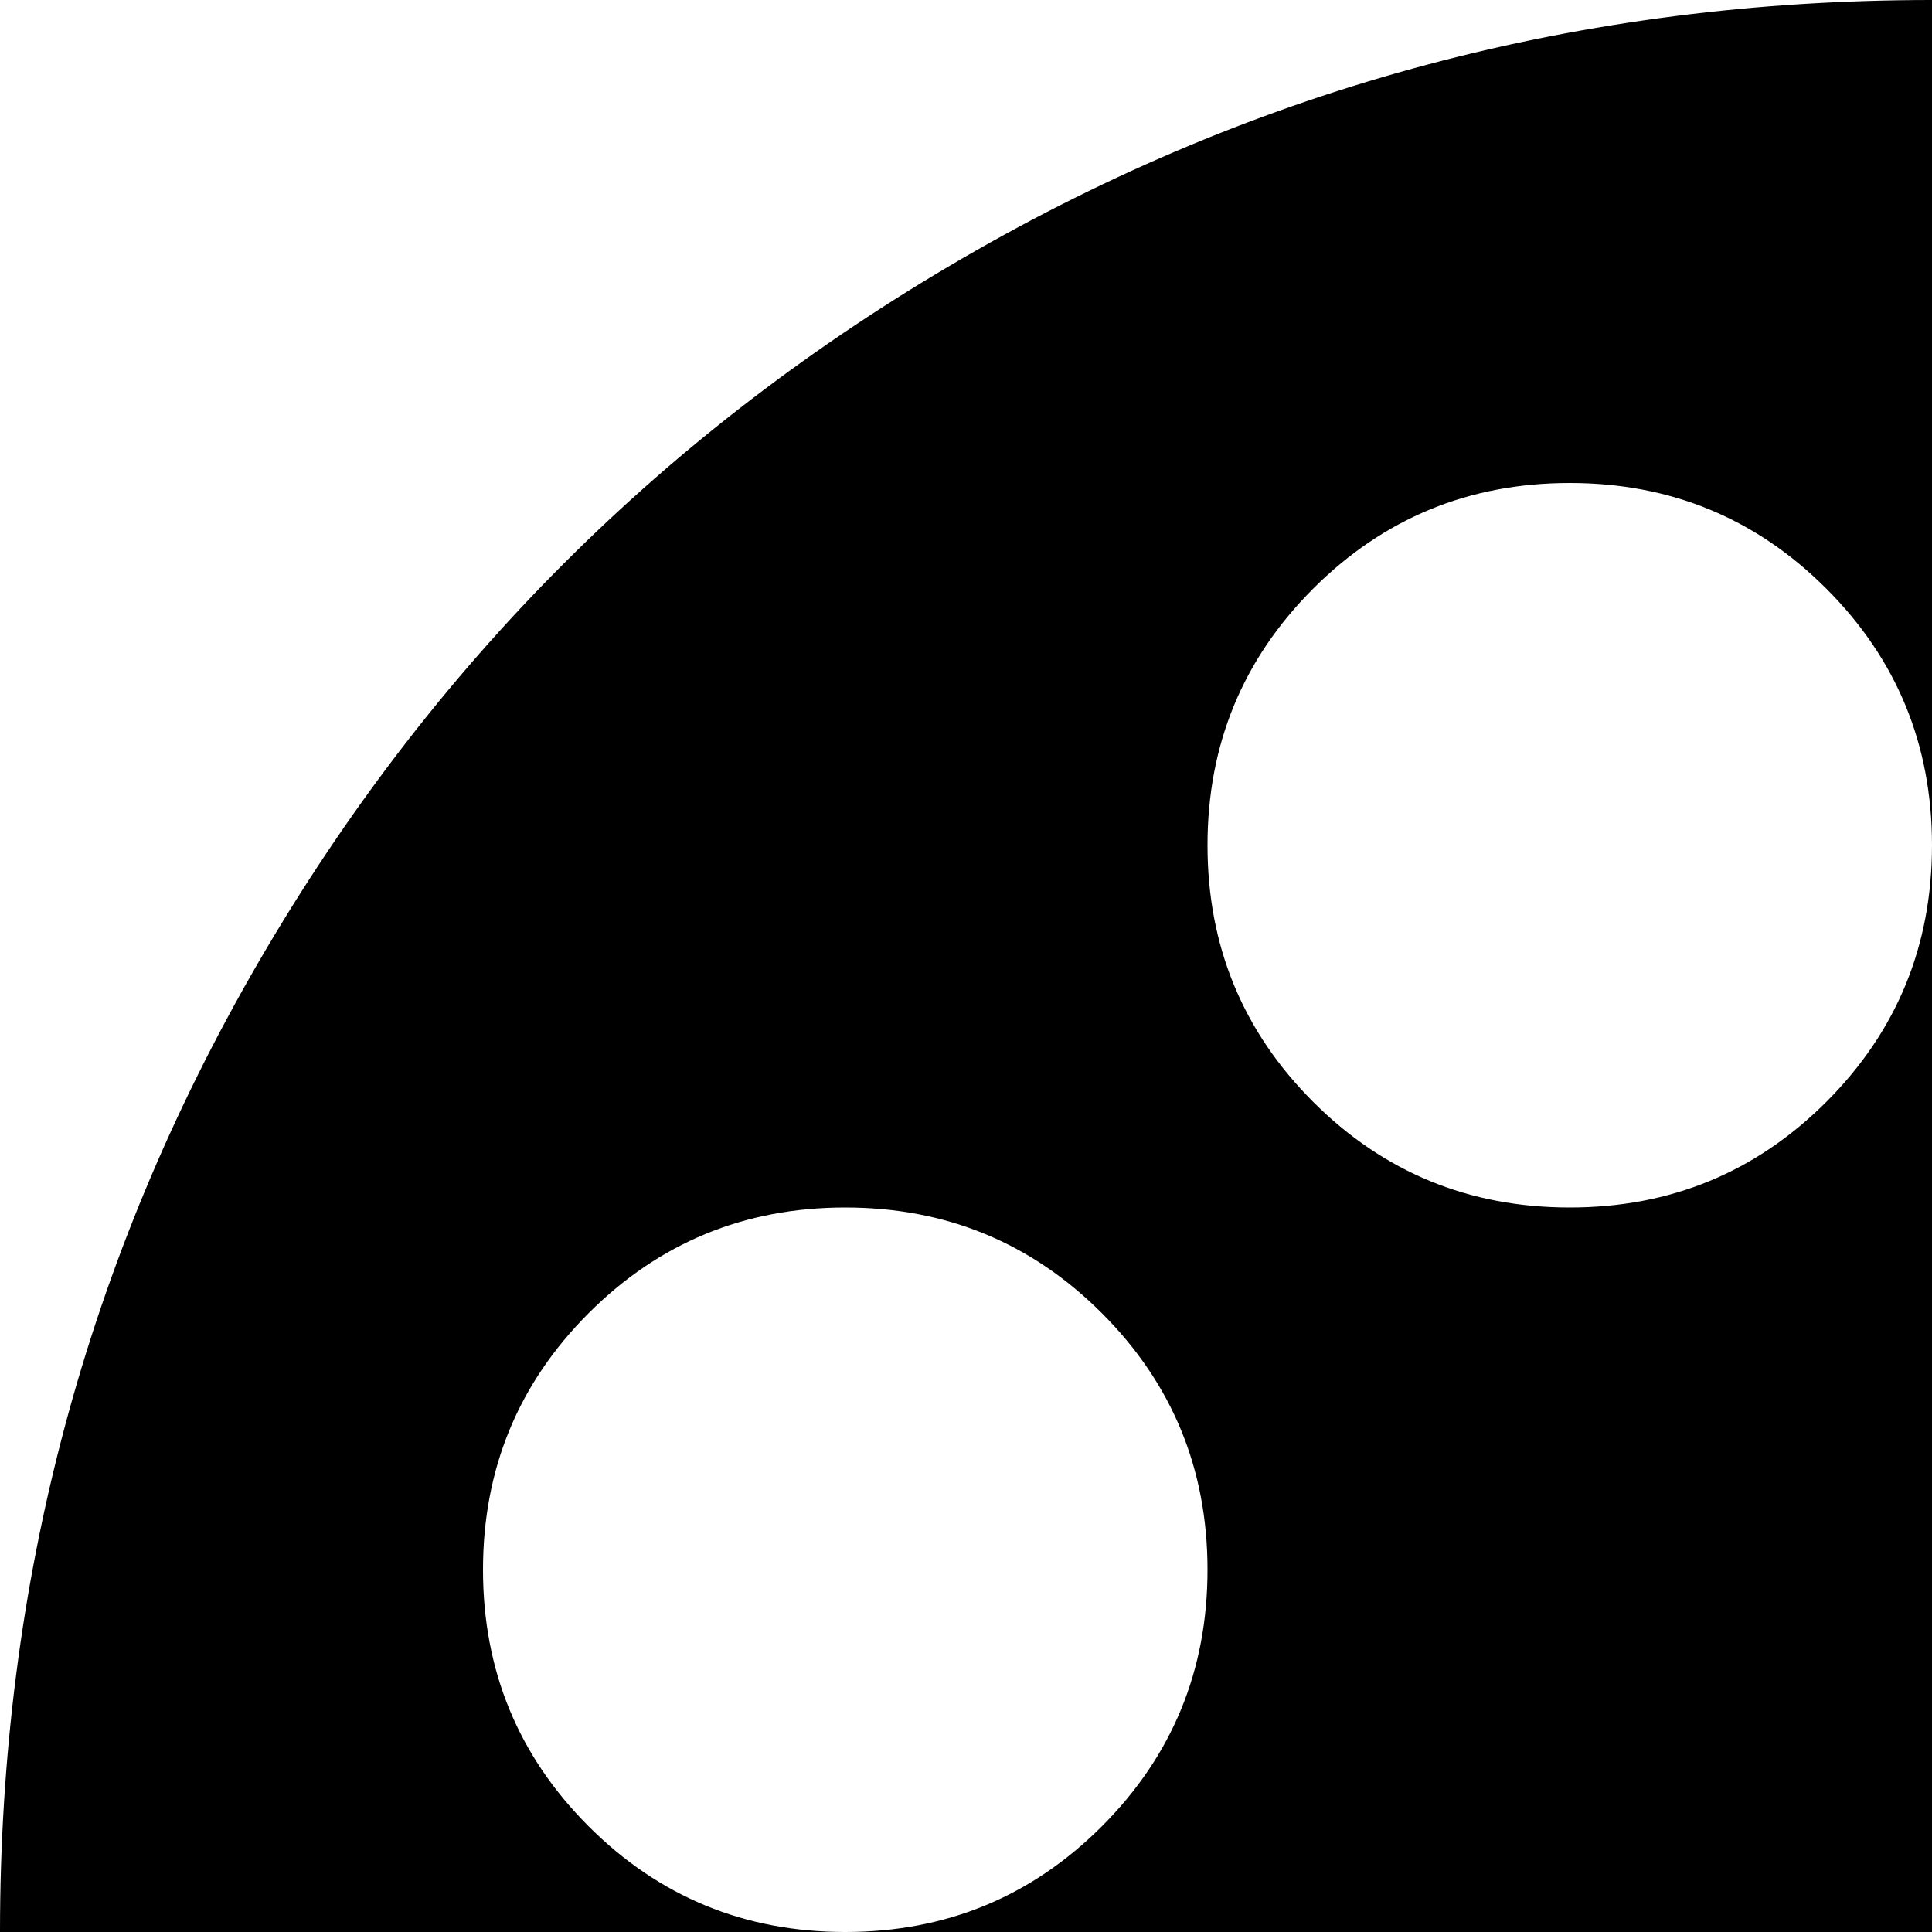<svg xmlns="http://www.w3.org/2000/svg" version="1.1" viewBox="0 0 512 512" fill="currentColor"><path fill="currentColor" d="M512 1024q-139 0-257-68.5T68.5 769T0 512t68.5-257T255 68.5T512 0q112 0 152 27.5T704 128q0 32-15 61t-33 47t-33 40.5t-15 43.5q0 96 96 96q21 0 43.5-15t40.5-33t47-33t61-15q72 0 100 41t28 151q0 104-40.5 199t-109 163.5t-163.5 109t-199 40.5M288 832q40 0 68-28t28-68t-28-68t-68-28t-68 28t-28 68t28 68t68 28m-64-512q-40 0-68 28t-28 68t28 68t68 28t68-28t28-68t-28-68t-68-28m192-192q-40 0-68 28t-28 68t28 68t68 28t68-28t28-68t-28-68t-68-28m192 576q-40 0-68 28t-28 68t28 68t68 28t68-28t28-68t-28-68t-68-28m192-192q-40 0-68 28t-28 68t28 68t68 28t68-28t28-68t-28-68t-68-28"/></svg>